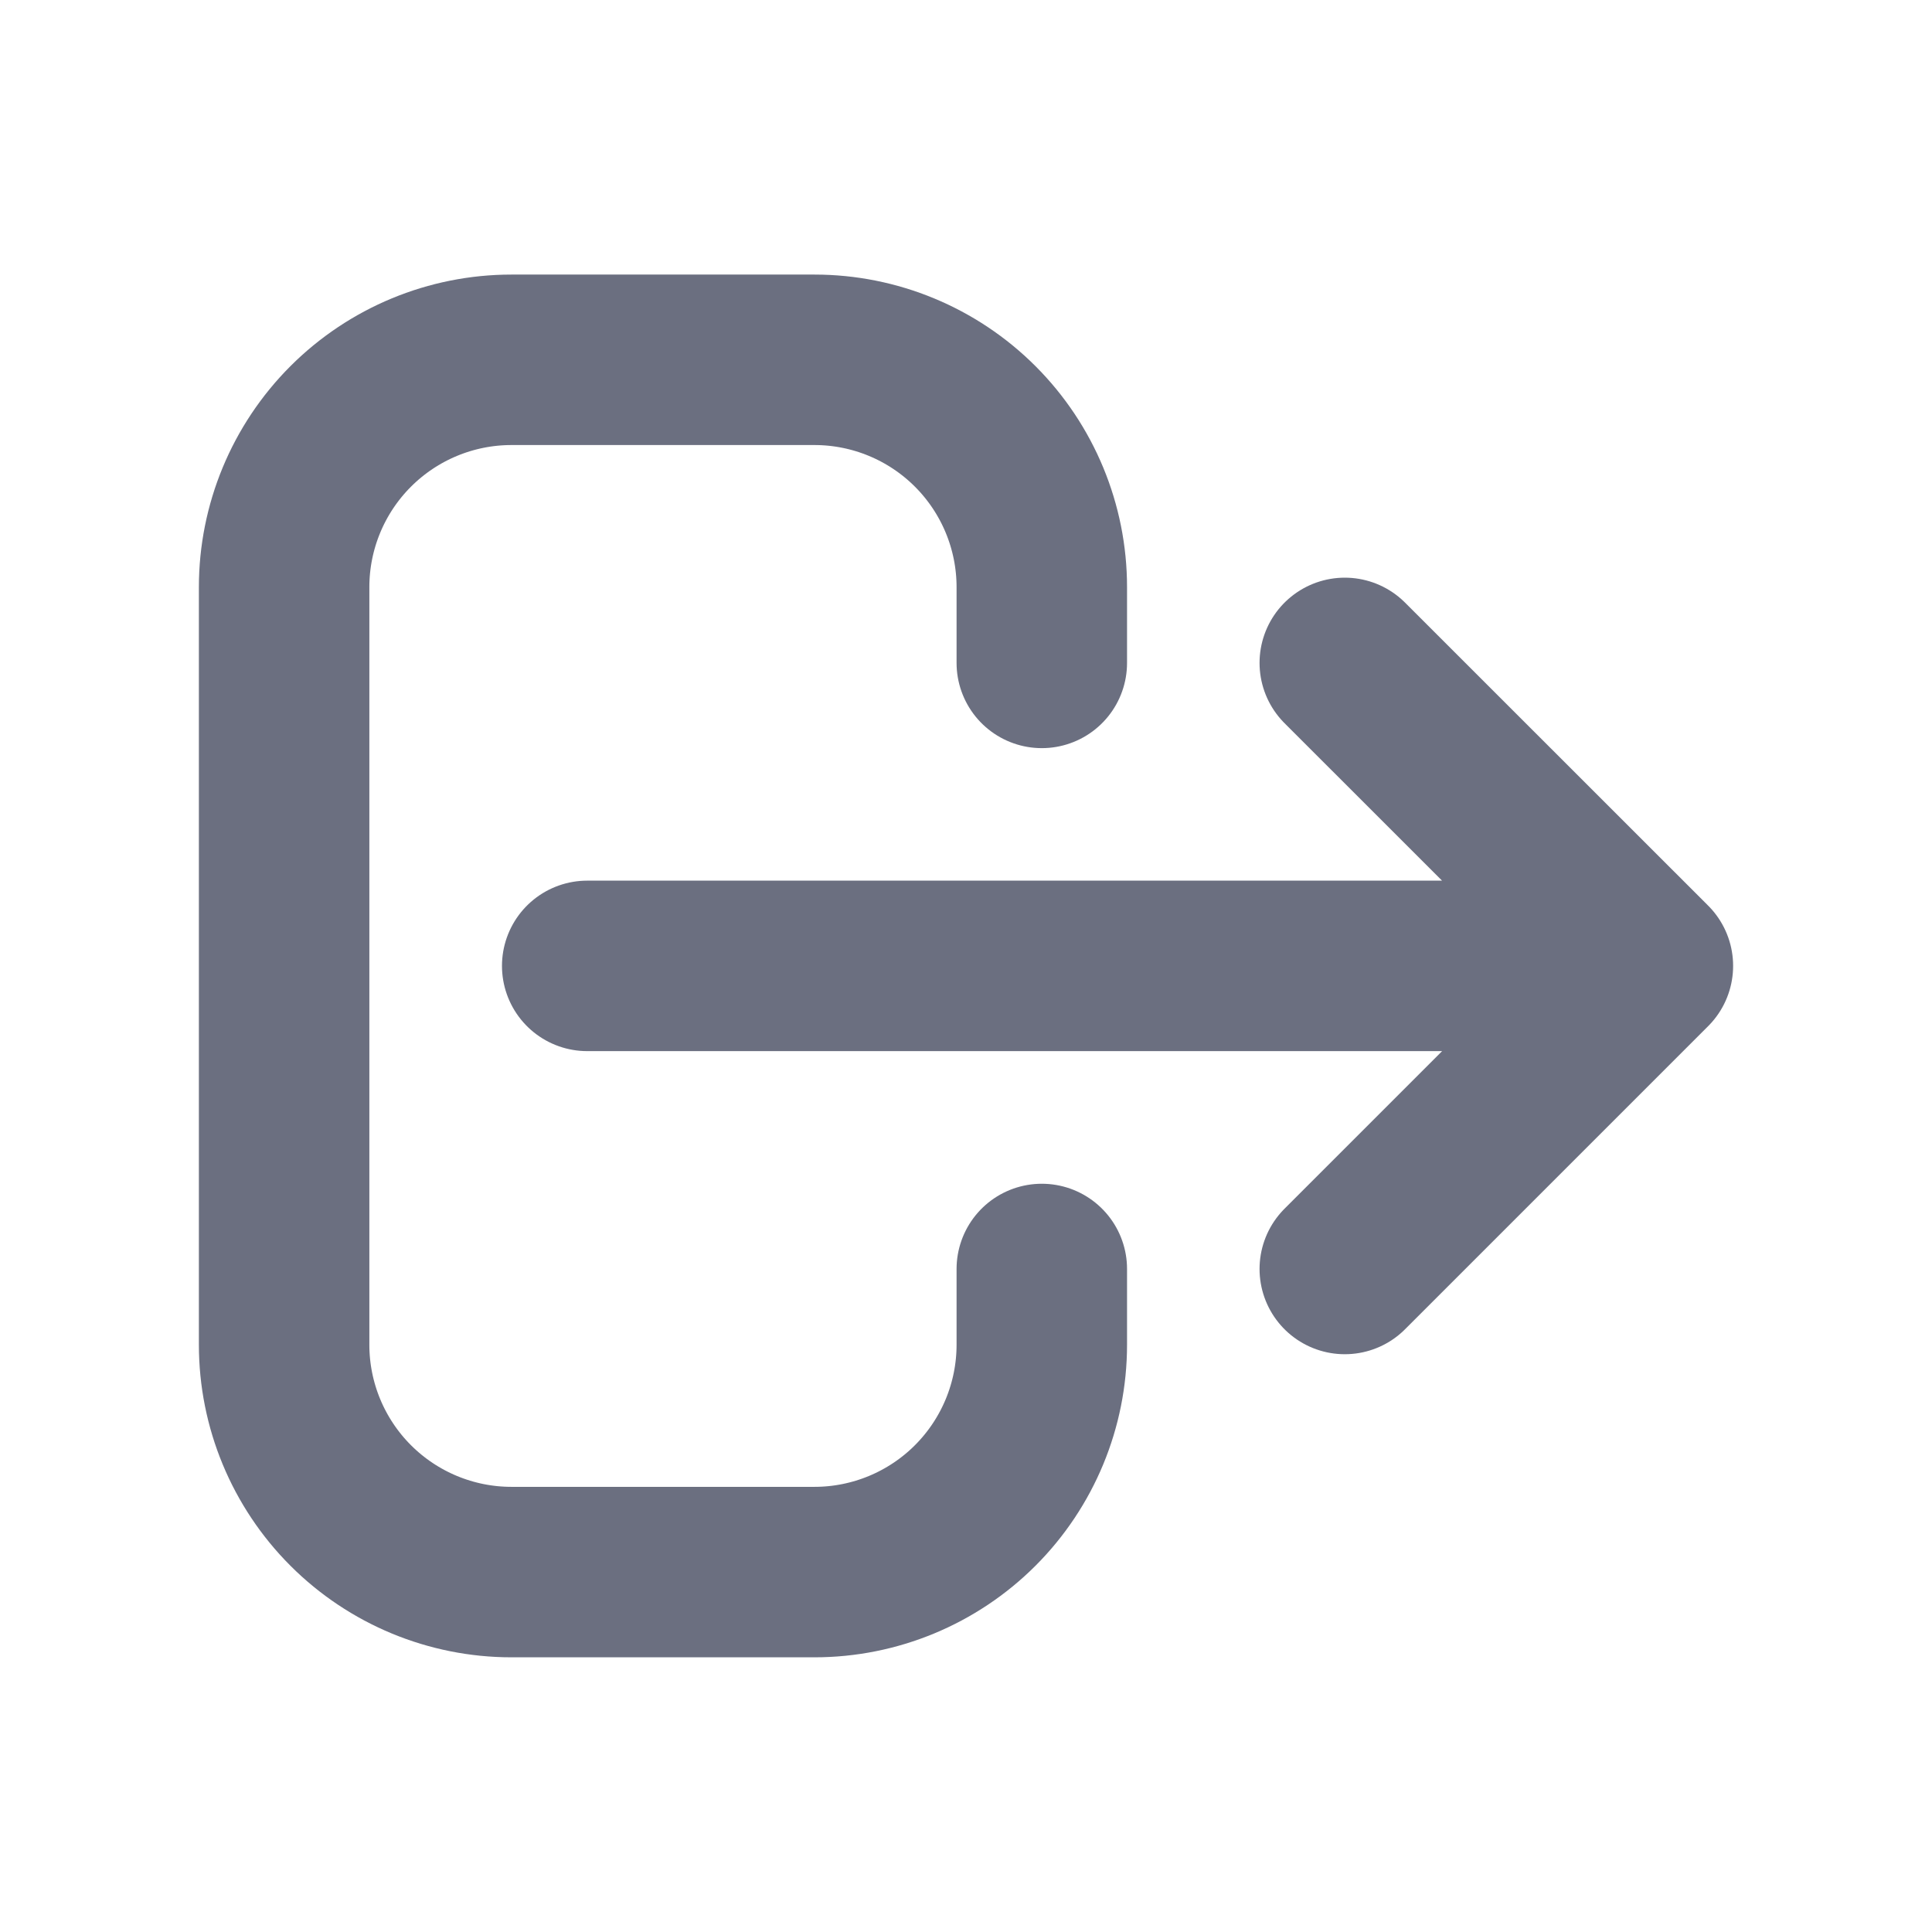 <svg width="17" height="17" viewBox="0 0 17 17" fill="none" xmlns="http://www.w3.org/2000/svg">
<g id="Icon ">
<path id="Vector" d="M11.833 11.166L14.5 8.499M14.5 8.499L11.833 5.833M14.5 8.499H5.167M9.167 11.166V11.833C9.167 12.363 8.956 12.872 8.581 13.247C8.206 13.622 7.697 13.833 7.167 13.833H4.5C3.97 13.833 3.461 13.622 3.086 13.247C2.711 12.872 2.5 12.363 2.5 11.833V5.166C2.5 4.636 2.711 4.127 3.086 3.752C3.461 3.377 3.97 3.166 4.5 3.166H7.167C7.697 3.166 8.206 3.377 8.581 3.752C8.956 4.127 9.167 4.636 9.167 5.166V5.833" stroke="#6B6F80" stroke-width="1.5" stroke-linecap="round" stroke-linejoin="round"/>
</g>
</svg>
